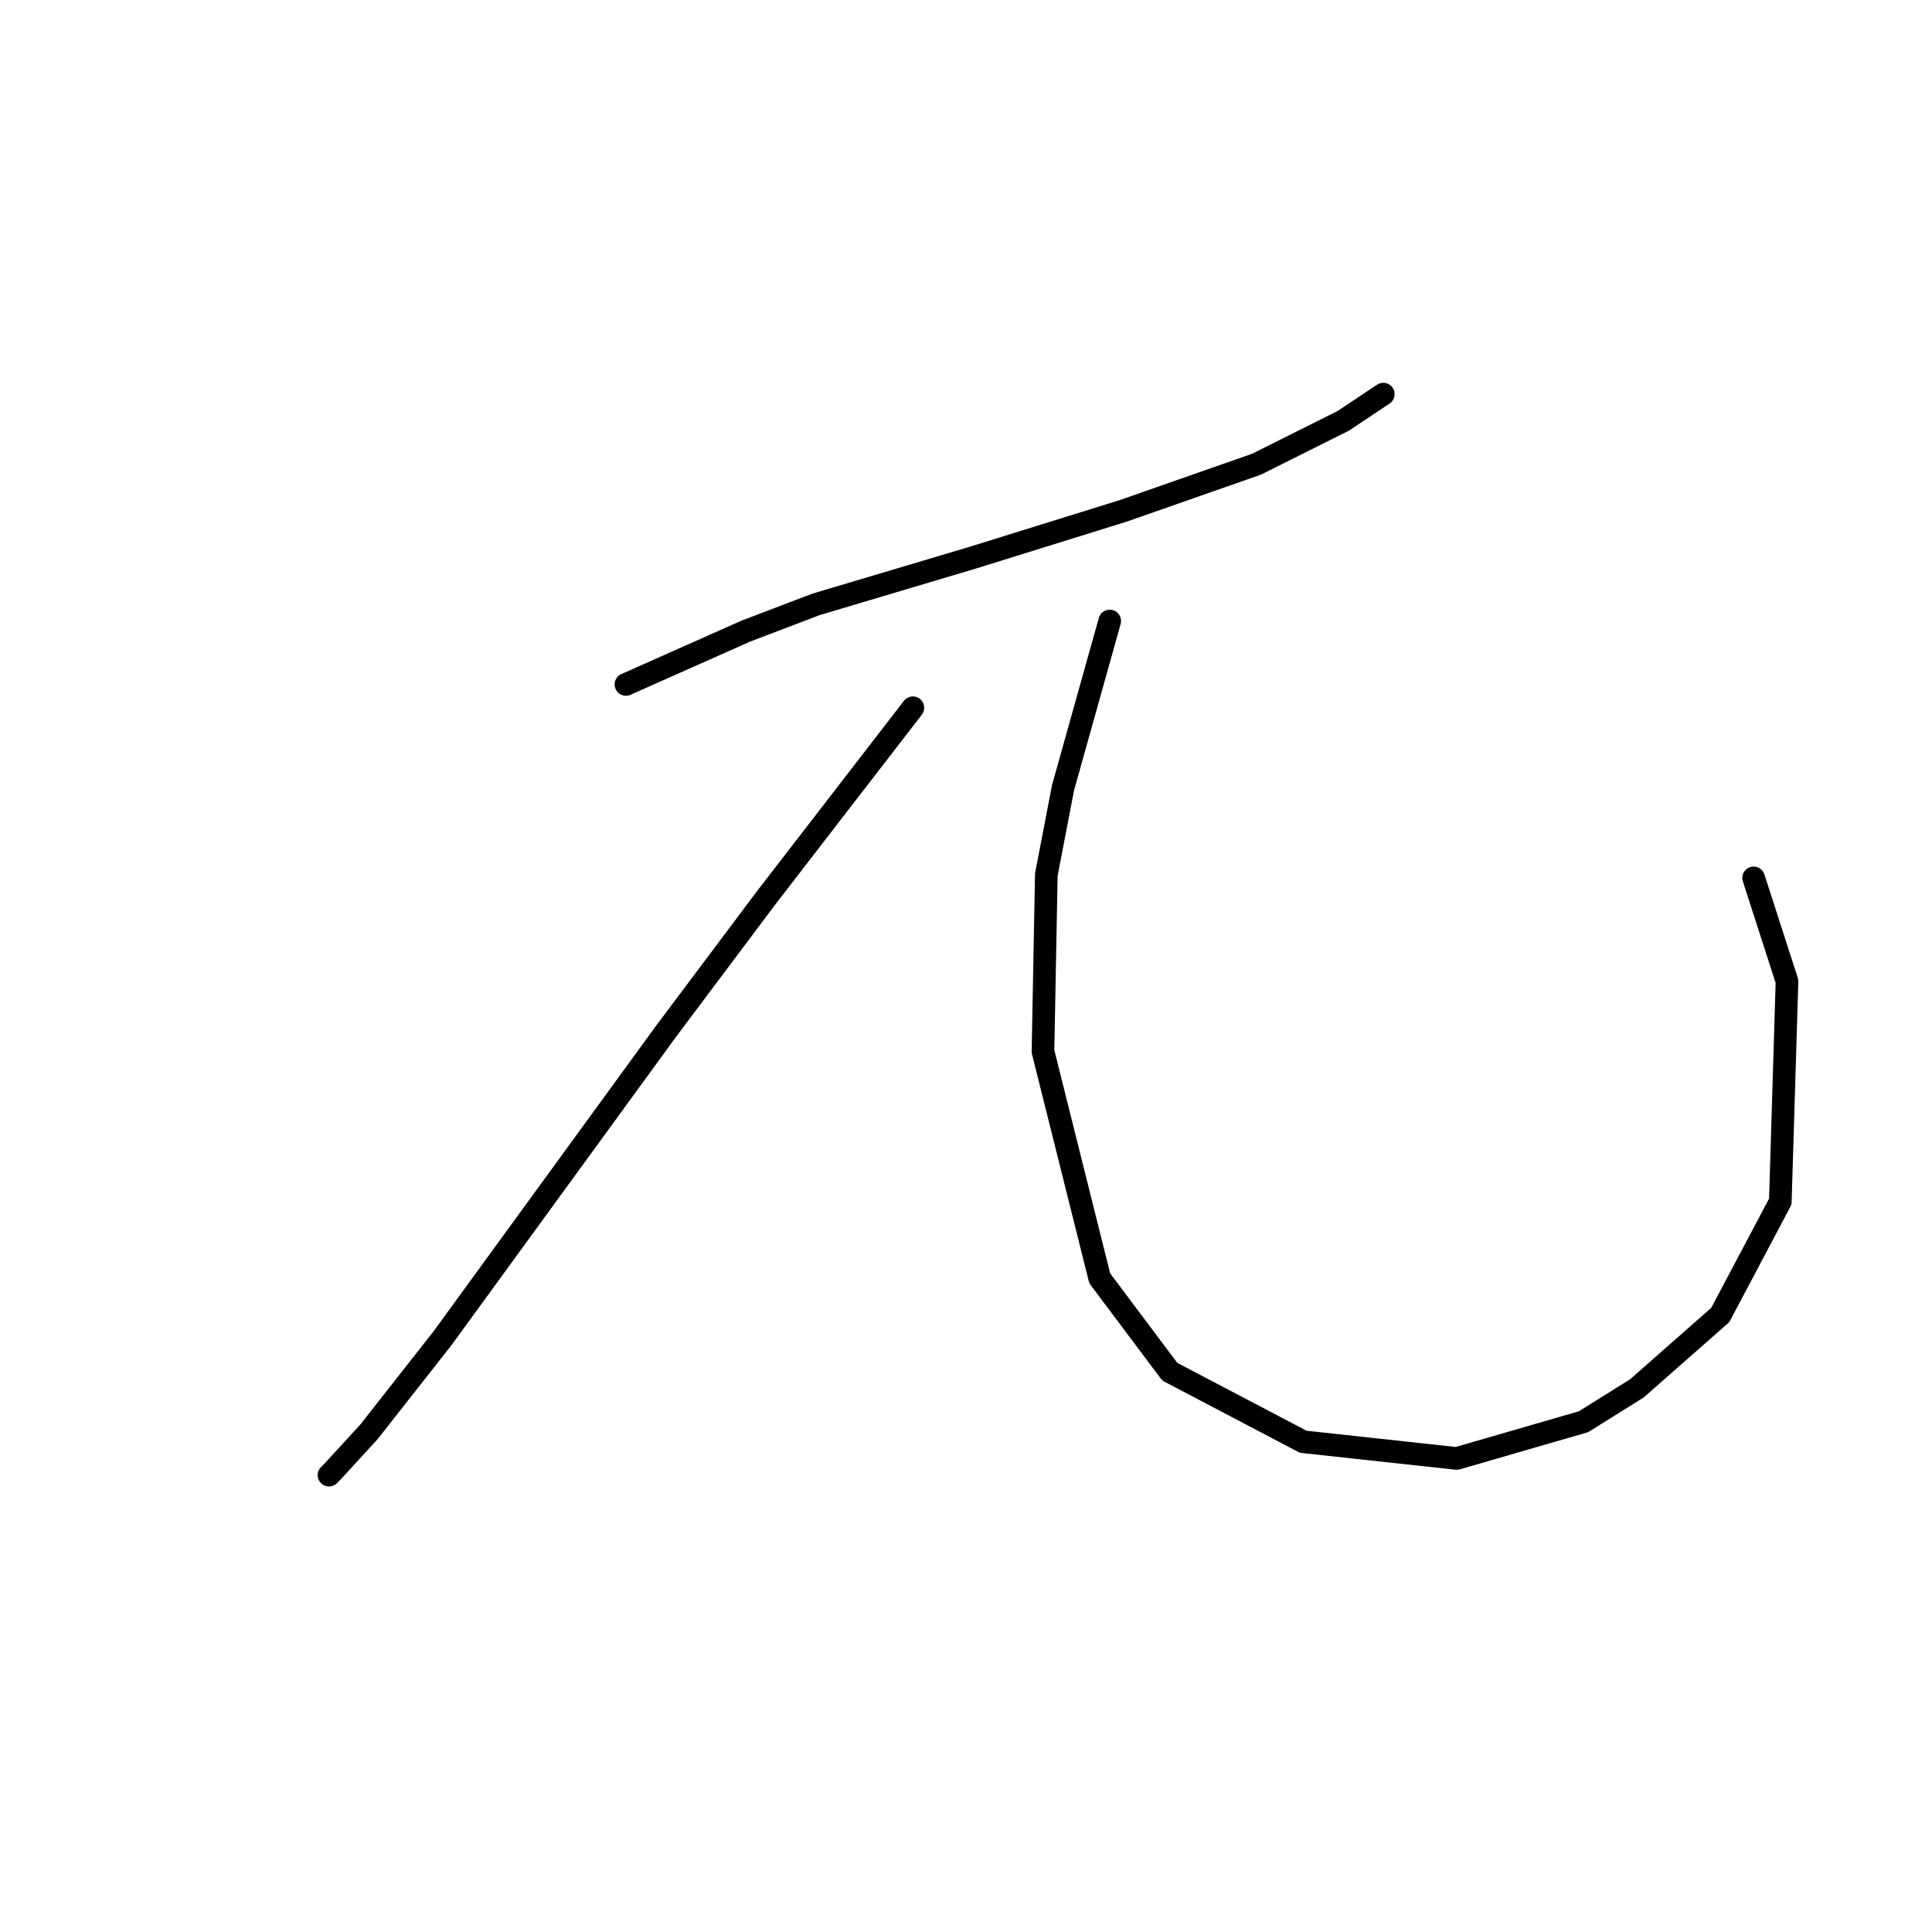 <?xml version="1.0" standalone="no"?>
    <svg width="256" height="256" xmlns="http://www.w3.org/2000/svg" version="1.1">
    <polyline stroke="black" stroke-width="3" stroke-linecap="round" fill="transparent" stroke-linejoin="round" points="82.941 90.688 98.856 83.614 108.14 80.078 128.918 73.888 148.811 67.699 166.495 61.51 177.989 55.763 183.294 52.226 183.294 52.226 " />
        <polyline stroke="black" stroke-width="3" stroke-linecap="round" fill="transparent" stroke-linejoin="round" points="120.96 93.782 101.508 118.981 88.246 136.665 58.626 177.337 48.9 189.715 44.037 195.02 43.595 195.462 43.595 195.462 " />
        <polyline stroke="black" stroke-width="3" stroke-linecap="round" fill="transparent" stroke-linejoin="round" points="147.043 82.288 140.854 104.392 138.644 115.887 138.201 139.317 145.717 169.379 155.001 181.758 172.684 191.041 193.02 193.252 209.819 188.389 216.893 183.968 227.945 174.242 235.902 159.211 236.787 130.033 232.366 116.329 232.366 116.329 " />
        </svg>
